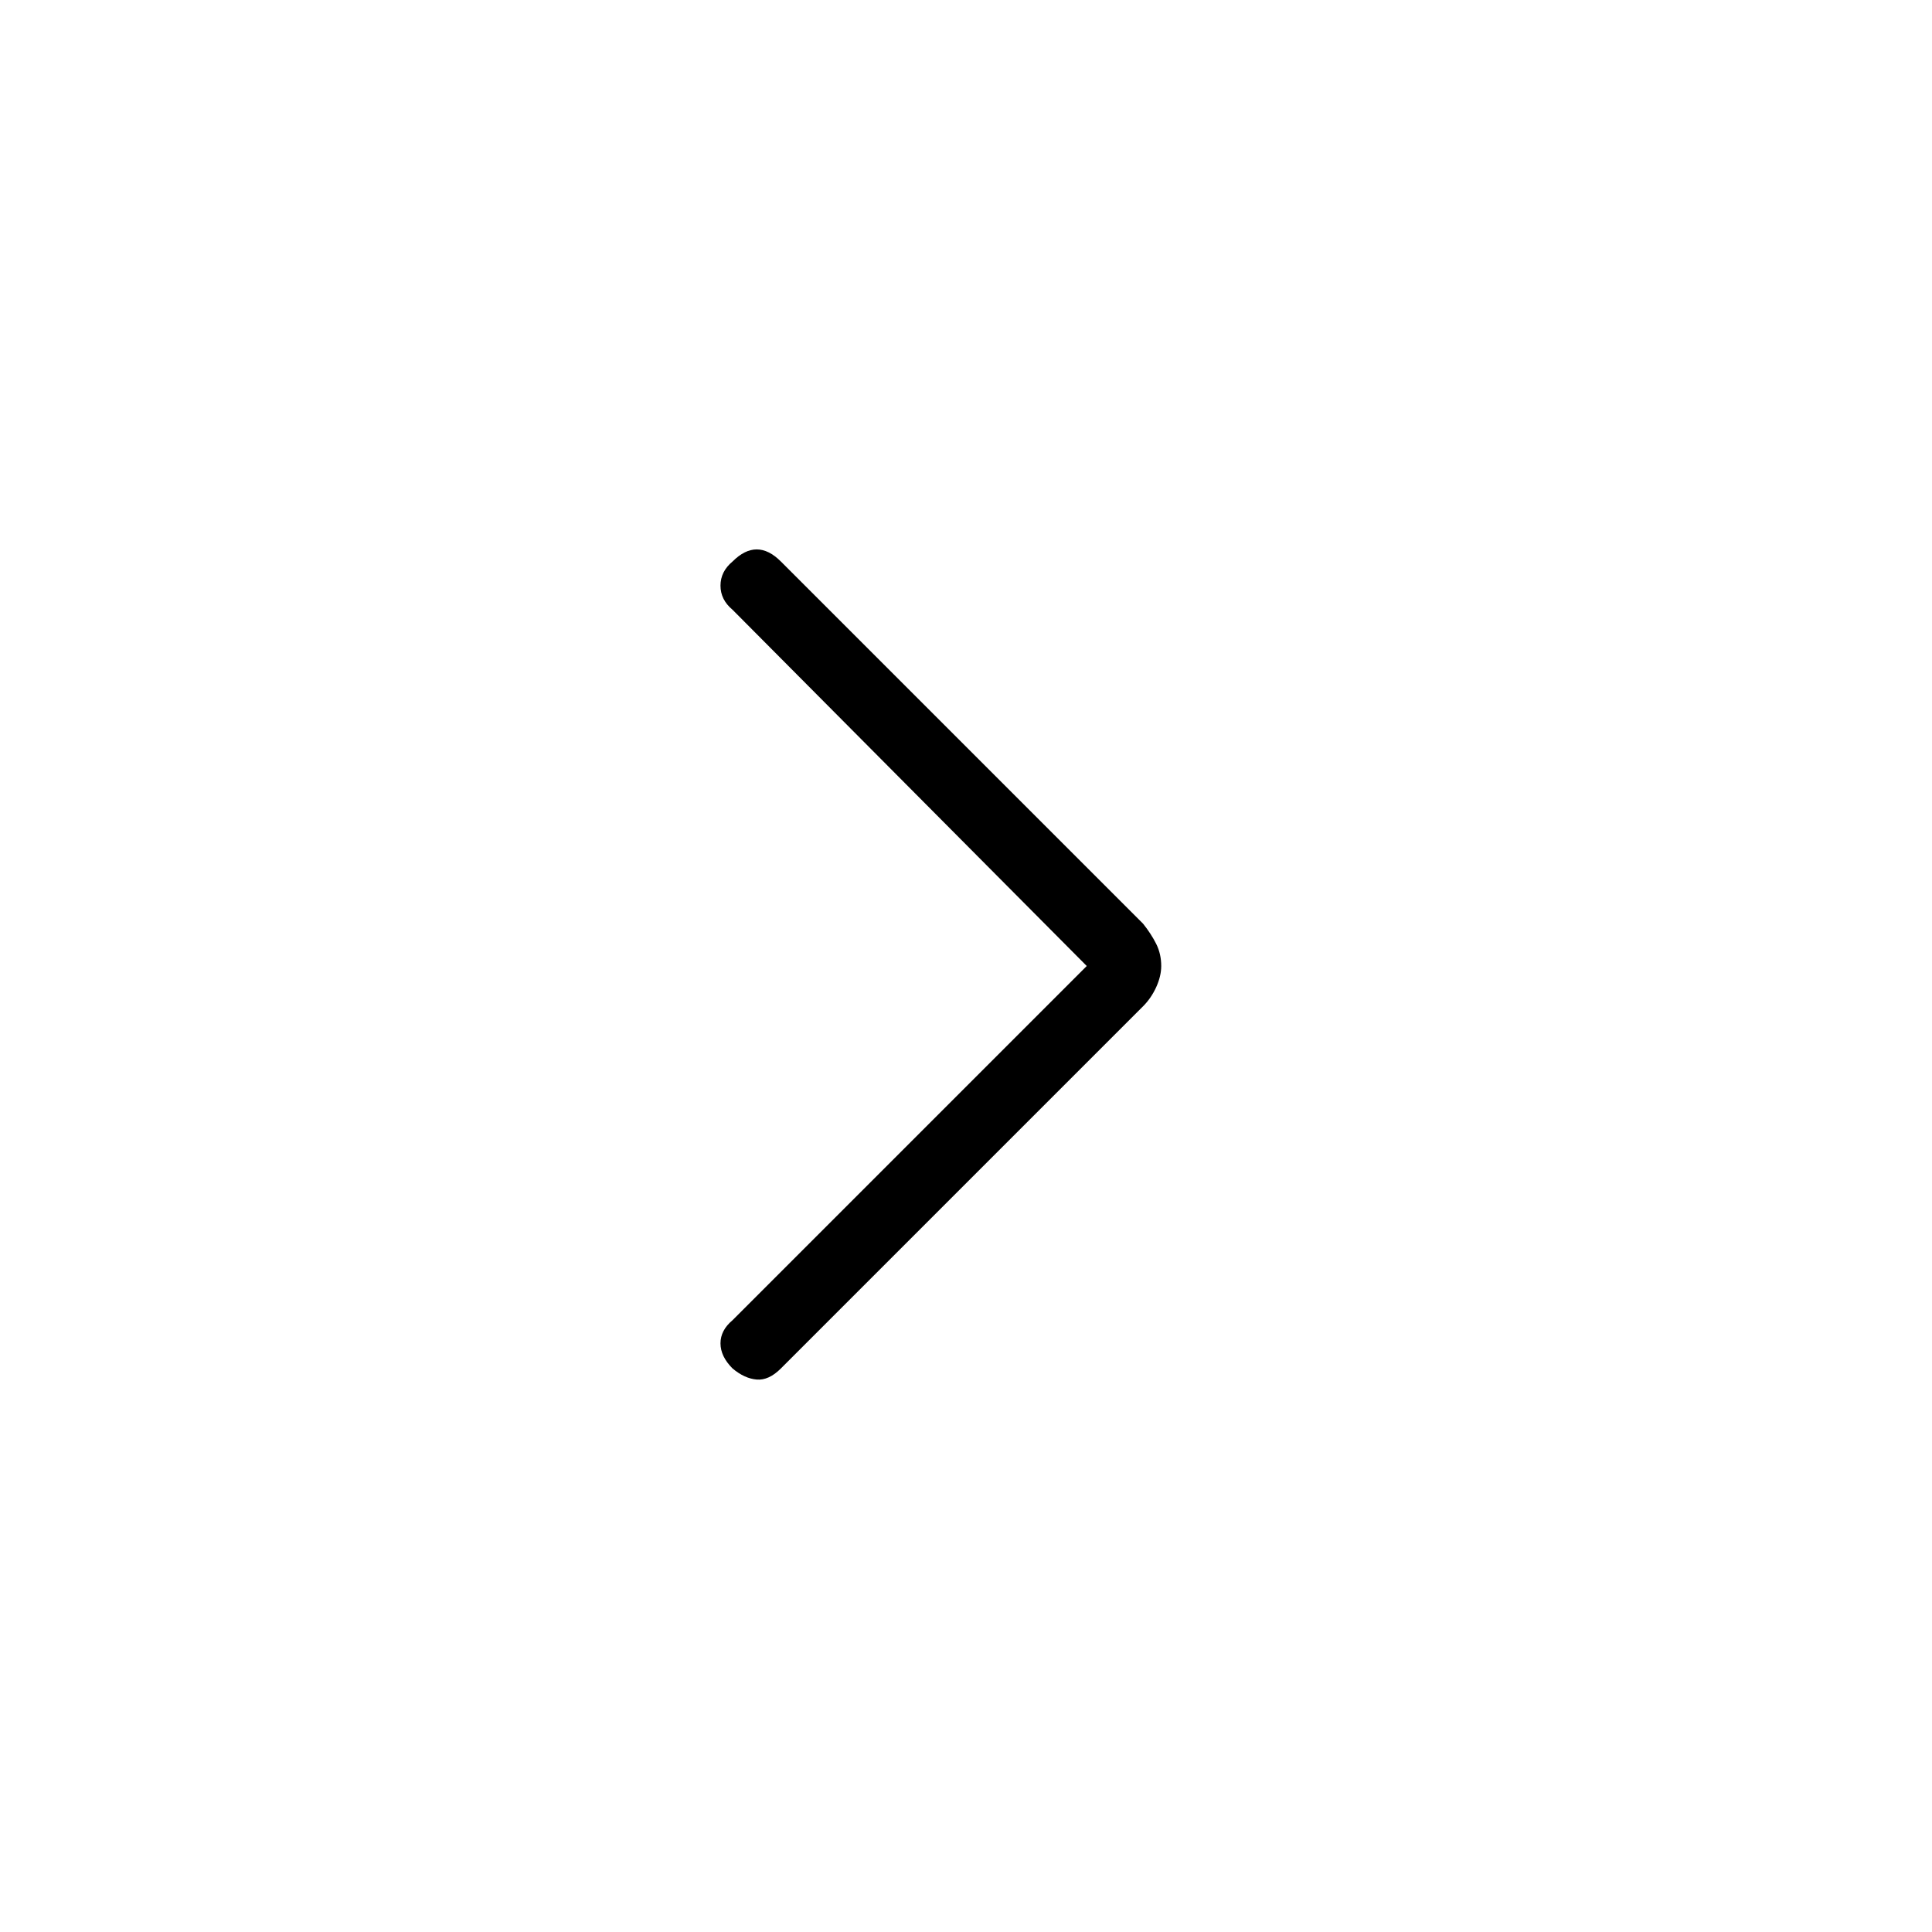 <svg xmlns="http://www.w3.org/2000/svg" height="40" width="40"><path d="M15.167 28.333q-.25-.25-.25-.521 0-.27.25-.479L22.5 20l-7.333-7.375q-.25-.208-.25-.5 0-.292.25-.5.25-.25.5-.25t.5.25l7.5 7.5q.166.208.271.417.104.208.104.458 0 .208-.104.438-.105.229-.271.395l-7.5 7.5q-.25.25-.5.229-.25-.02-.5-.229Z"/></svg>